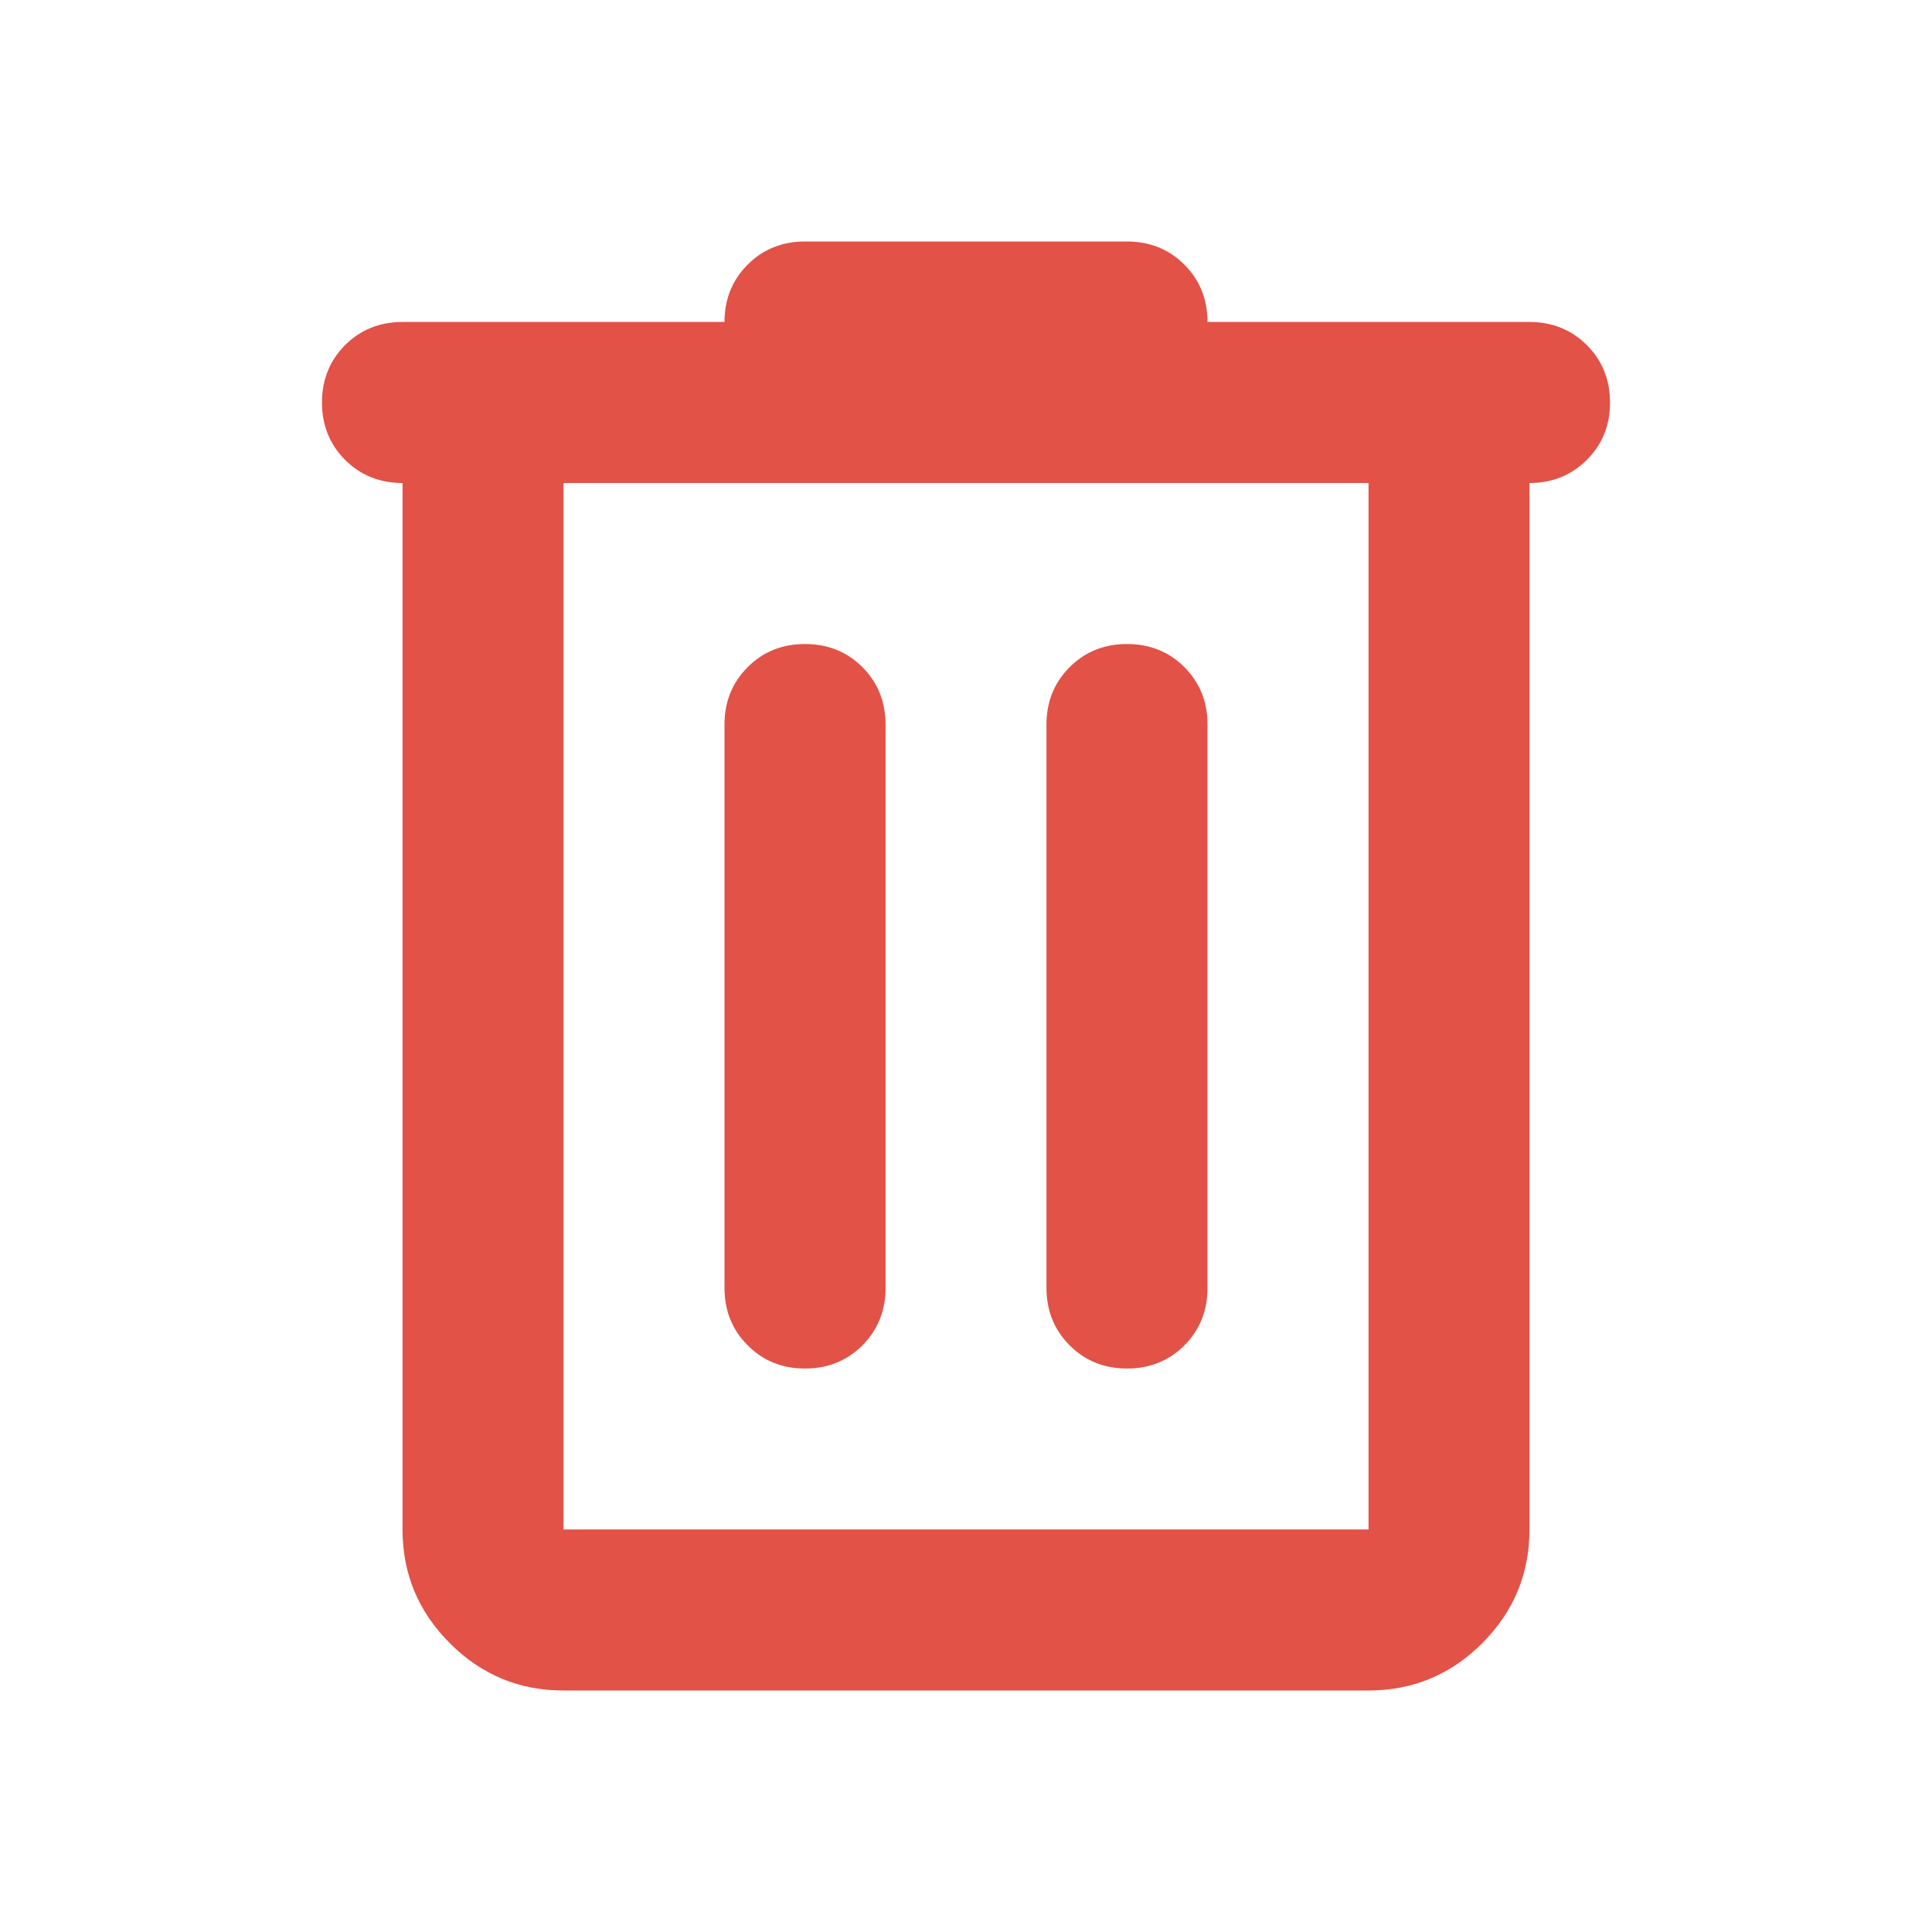 <svg width="26" height="26" viewBox="0 0 26 26" fill="none" xmlns="http://www.w3.org/2000/svg">
<path d="M7.583 22.75C6.987 22.75 6.478 22.538 6.054 22.114C5.629 21.689 5.417 21.179 5.417 20.583V6.5C5.11 6.5 4.852 6.396 4.644 6.189C4.437 5.981 4.333 5.724 4.333 5.417C4.333 5.11 4.437 4.852 4.644 4.644C4.852 4.437 5.11 4.333 5.417 4.333H9.75C9.75 4.026 9.854 3.769 10.062 3.561C10.269 3.354 10.526 3.25 10.833 3.25H15.167C15.474 3.25 15.731 3.354 15.939 3.561C16.146 3.769 16.25 4.026 16.25 4.333H20.583C20.89 4.333 21.147 4.437 21.355 4.644C21.563 4.852 21.667 5.11 21.667 5.417C21.667 5.724 21.563 5.981 21.355 6.189C21.147 6.396 20.89 6.5 20.583 6.5V20.583C20.583 21.179 20.371 21.689 19.947 22.114C19.523 22.538 19.012 22.75 18.417 22.75H7.583ZM7.583 6.5V20.583H18.417V6.5H7.583ZM9.75 17.333C9.75 17.64 9.854 17.897 10.062 18.105C10.269 18.313 10.526 18.417 10.833 18.417C11.14 18.417 11.398 18.313 11.606 18.105C11.813 17.897 11.917 17.64 11.917 17.333V9.75C11.917 9.443 11.813 9.186 11.606 8.978C11.398 8.77 11.14 8.667 10.833 8.667C10.526 8.667 10.269 8.77 10.062 8.978C9.854 9.186 9.75 9.443 9.75 9.75V17.333ZM14.083 17.333C14.083 17.64 14.187 17.897 14.395 18.105C14.603 18.313 14.86 18.417 15.167 18.417C15.474 18.417 15.731 18.313 15.939 18.105C16.146 17.897 16.25 17.64 16.25 17.333V9.75C16.25 9.443 16.146 9.186 15.939 8.978C15.731 8.77 15.474 8.667 15.167 8.667C14.86 8.667 14.603 8.77 14.395 8.978C14.187 9.186 14.083 9.443 14.083 9.75V17.333Z" fill="#E25247"/>
</svg>
